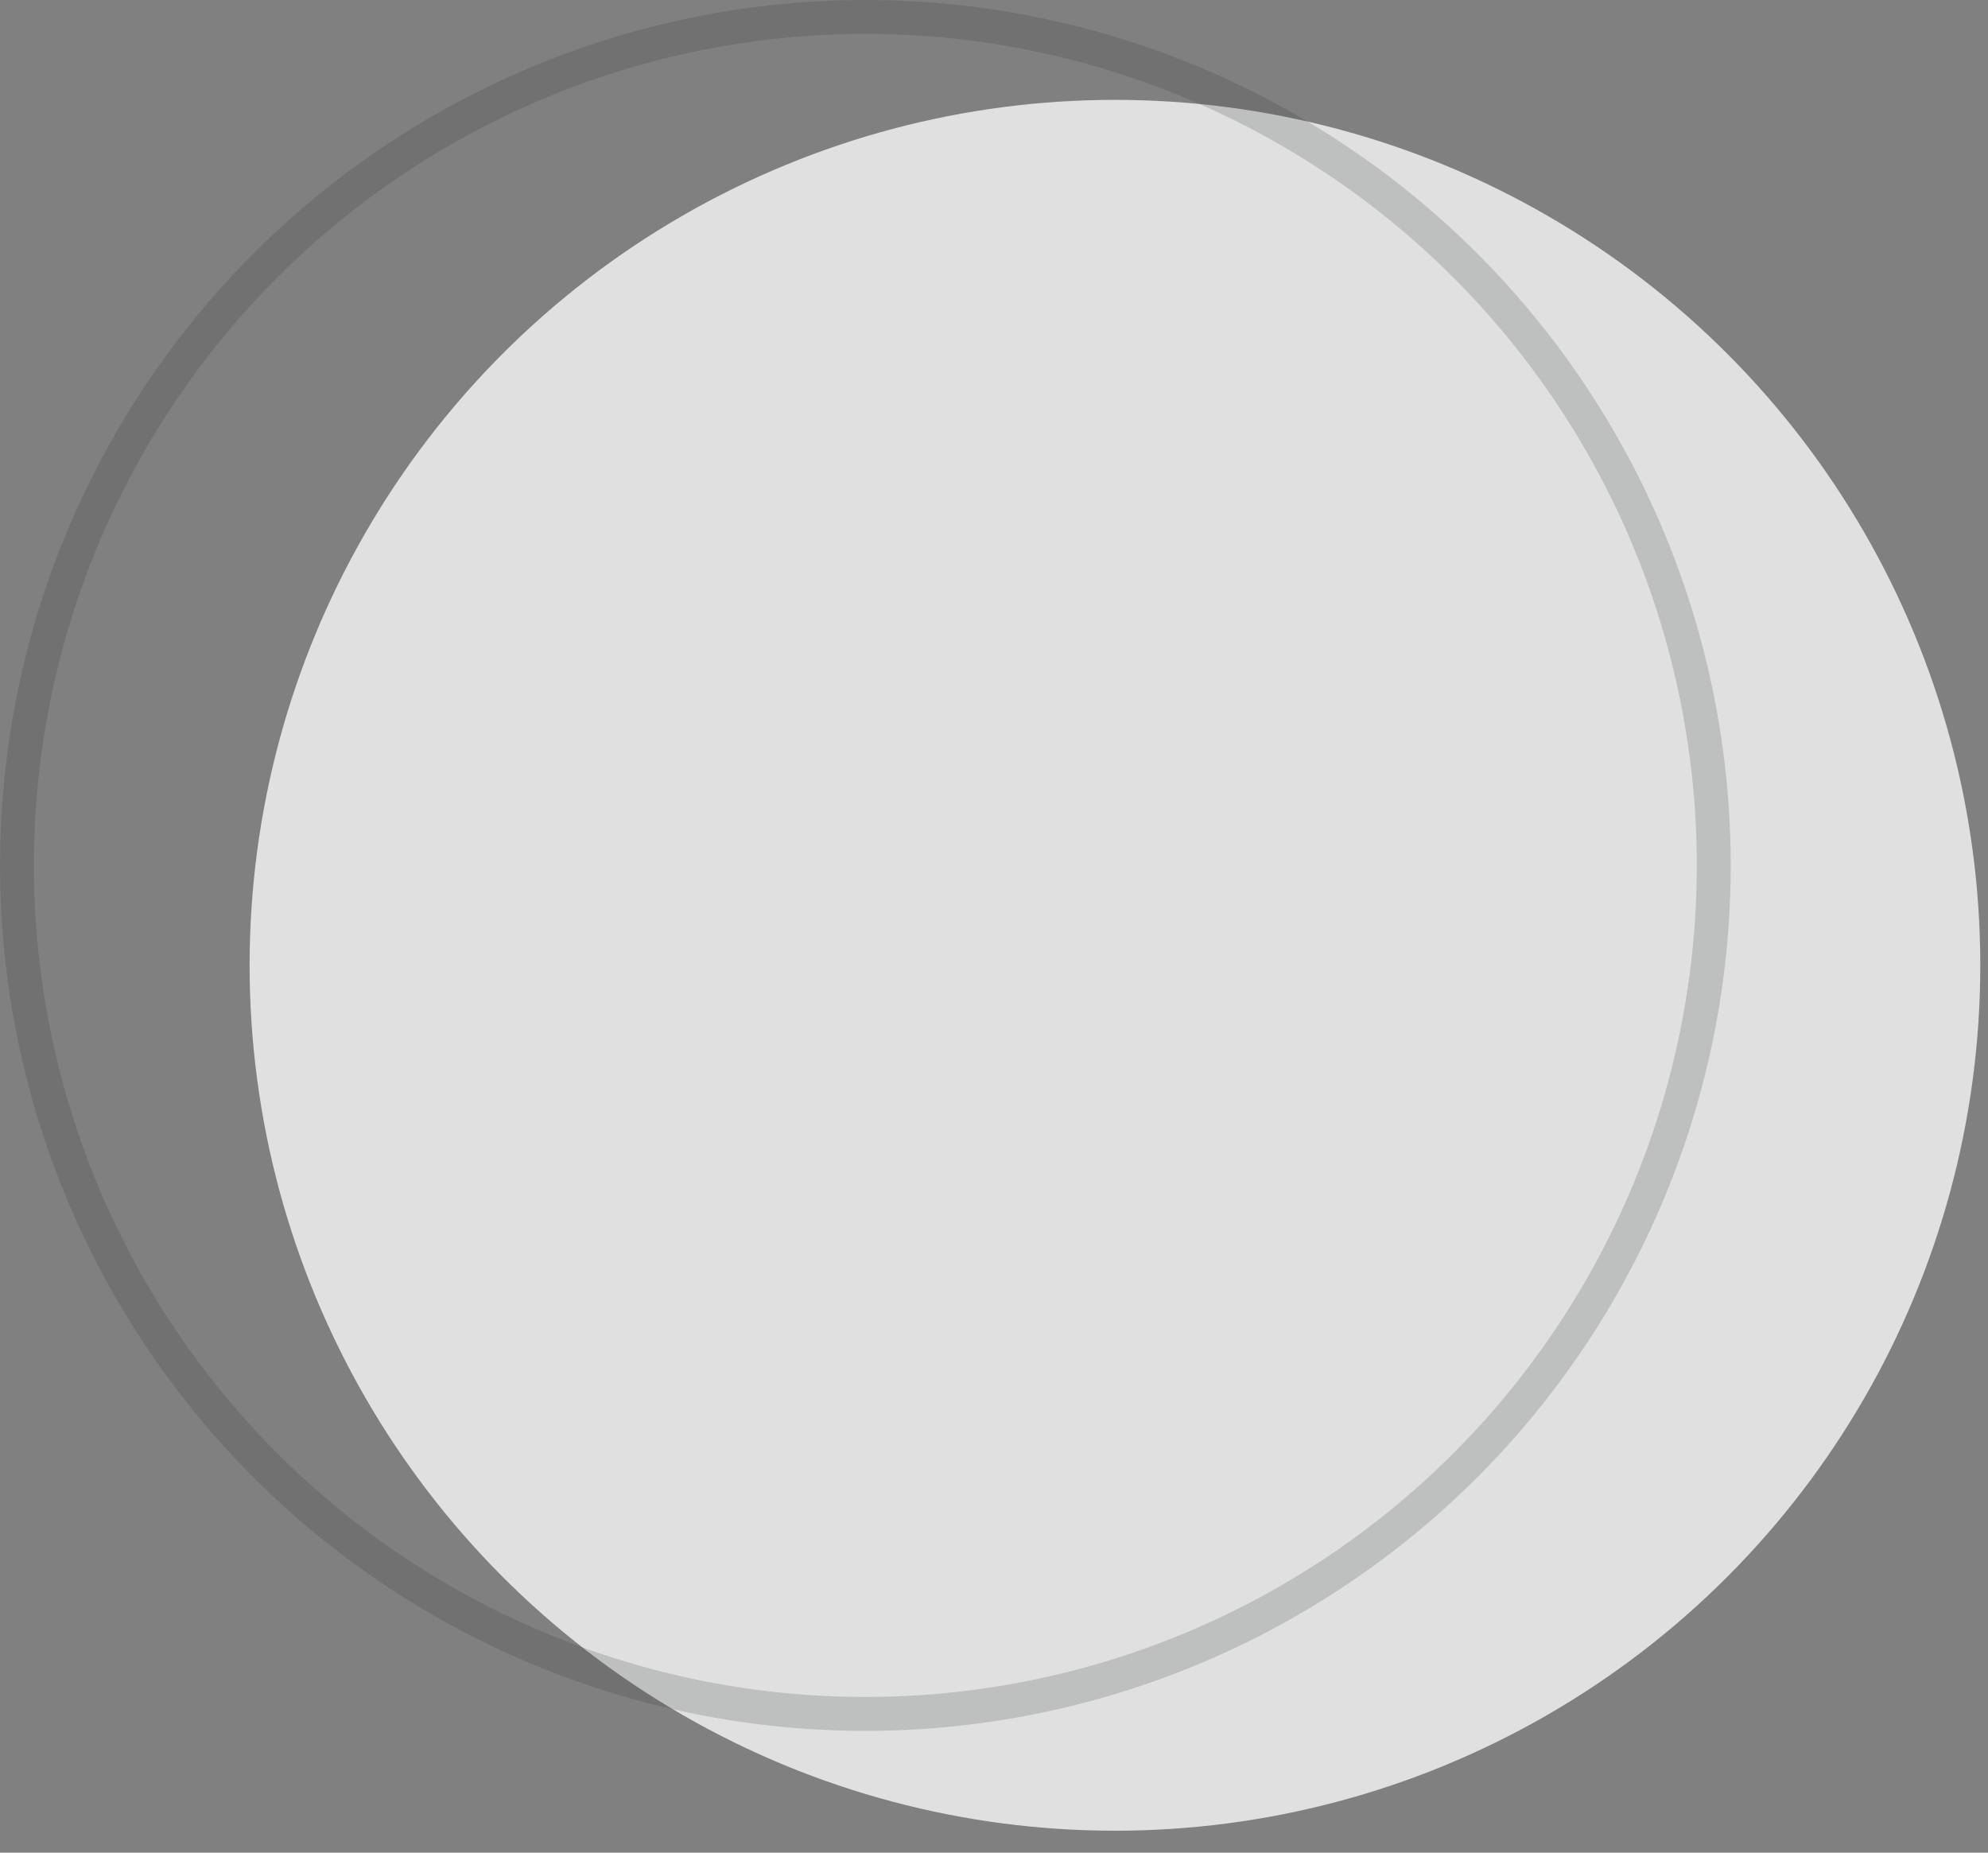 <svg width="88" height="82" viewBox="0 0 88 82" fill="none" xmlns="http://www.w3.org/2000/svg">
    <rect x="0" y="0" width="88" height="82" fill="#808080" stroke="none"/>
    <g opacity=".8">
        <circle cx="49.354" cy="42.725" r="38.305" fill="#F7F7F7"/>
        <circle opacity=".2" cx="38.305" cy="38.305" r="37.555" stroke="#25282B" stroke-width="1.5"/>
    </g>
</svg>
